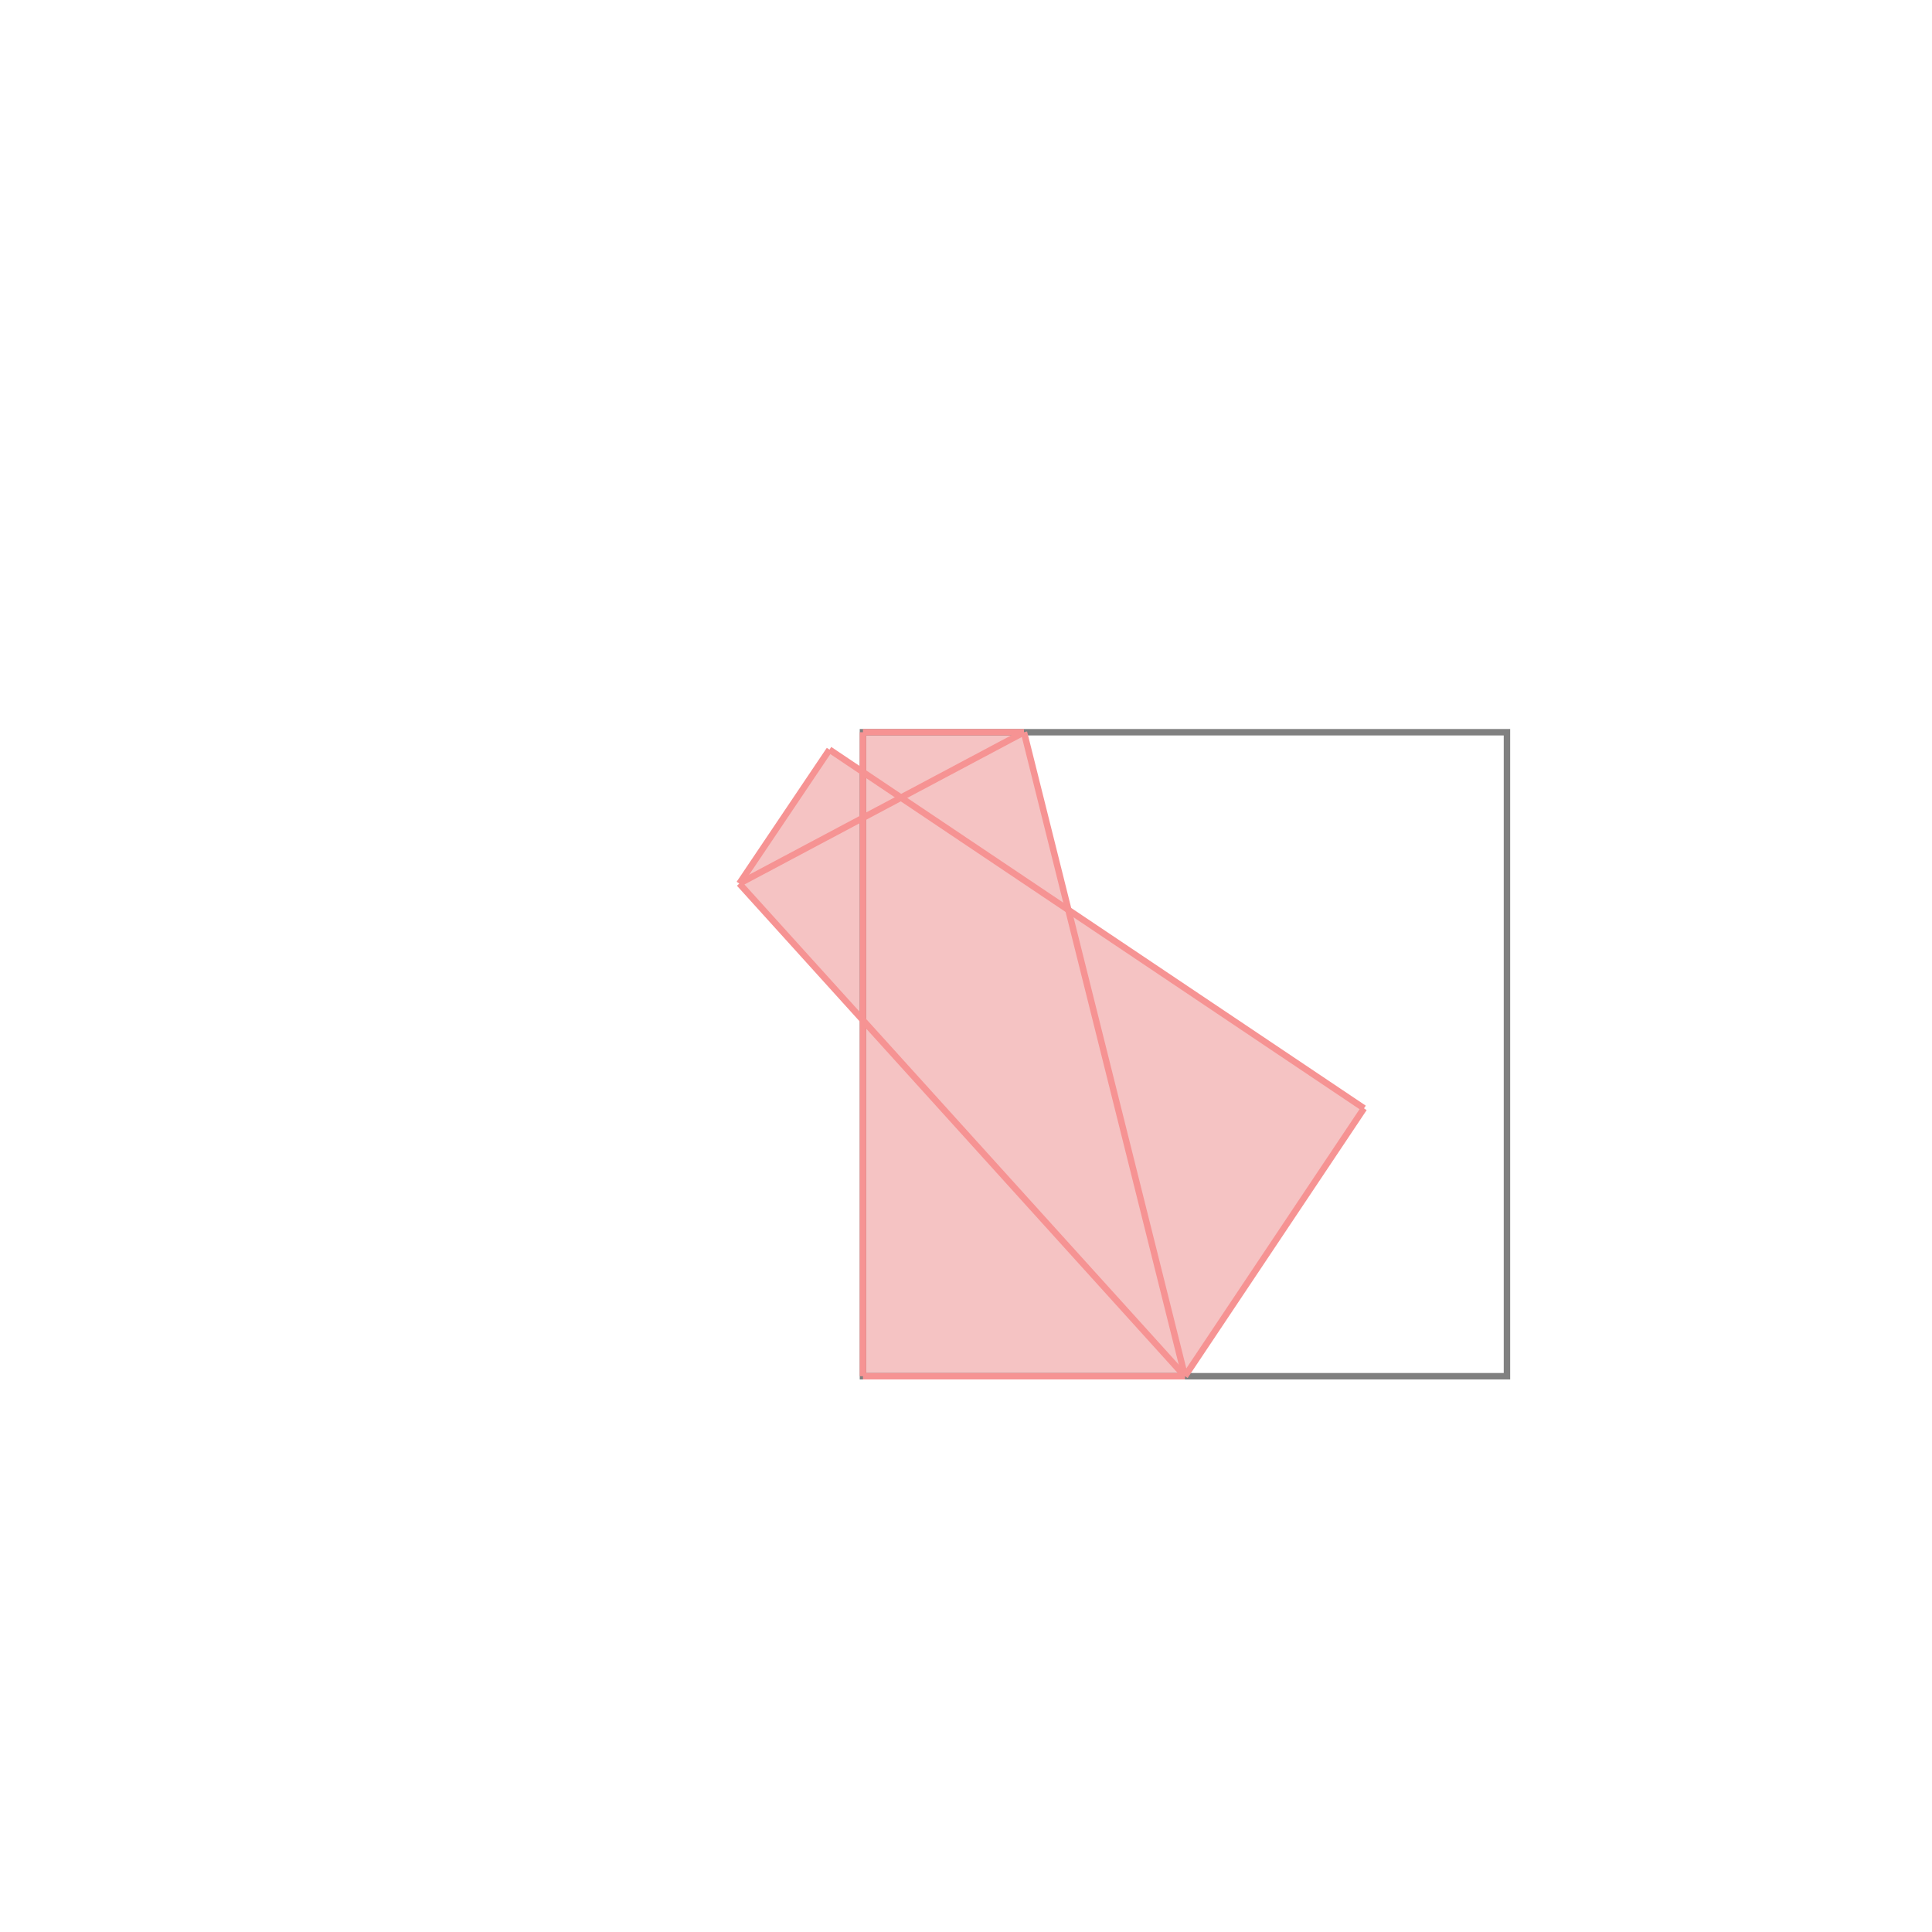 <svg xmlns="http://www.w3.org/2000/svg" viewBox="-1.5 -1.5 3 3">
<g transform="scale(1, -1)">
<path d="M-0.16 -0.637 L0.34 -0.637 L0.618 -0.221 L0.159 0.087 L0.09 0.363 L-0.16 0.363 L-0.16 0.301 L-0.212 0.336 L-0.352 0.128 L-0.16 -0.083 z " fill="rgb(245,195,195)" />
<path d="M-0.16 -0.637 L0.84 -0.637 L0.84 0.363 L-0.16 0.363  z" fill="none" stroke="rgb(128,128,128)" stroke-width="0.01" />
<line x1="0.34" y1="-0.637" x2="0.618" y2="-0.221" style="stroke:rgb(246,147,147);stroke-width:0.01" />
<line x1="-0.16" y1="-0.637" x2="0.34" y2="-0.637" style="stroke:rgb(246,147,147);stroke-width:0.01" />
<line x1="-0.16" y1="-0.637" x2="-0.16" y2="0.363" style="stroke:rgb(246,147,147);stroke-width:0.01" />
<line x1="0.34" y1="-0.637" x2="0.09" y2="0.363" style="stroke:rgb(246,147,147);stroke-width:0.01" />
<line x1="0.34" y1="-0.637" x2="-0.352" y2="0.128" style="stroke:rgb(246,147,147);stroke-width:0.01" />
<line x1="-0.352" y1="0.128" x2="-0.212" y2="0.336" style="stroke:rgb(246,147,147);stroke-width:0.01" />
<line x1="0.618" y1="-0.221" x2="-0.212" y2="0.336" style="stroke:rgb(246,147,147);stroke-width:0.01" />
<line x1="-0.352" y1="0.128" x2="0.09" y2="0.363" style="stroke:rgb(246,147,147);stroke-width:0.01" />
<line x1="-0.16" y1="0.363" x2="0.09" y2="0.363" style="stroke:rgb(246,147,147);stroke-width:0.01" />
</g>
</svg>
